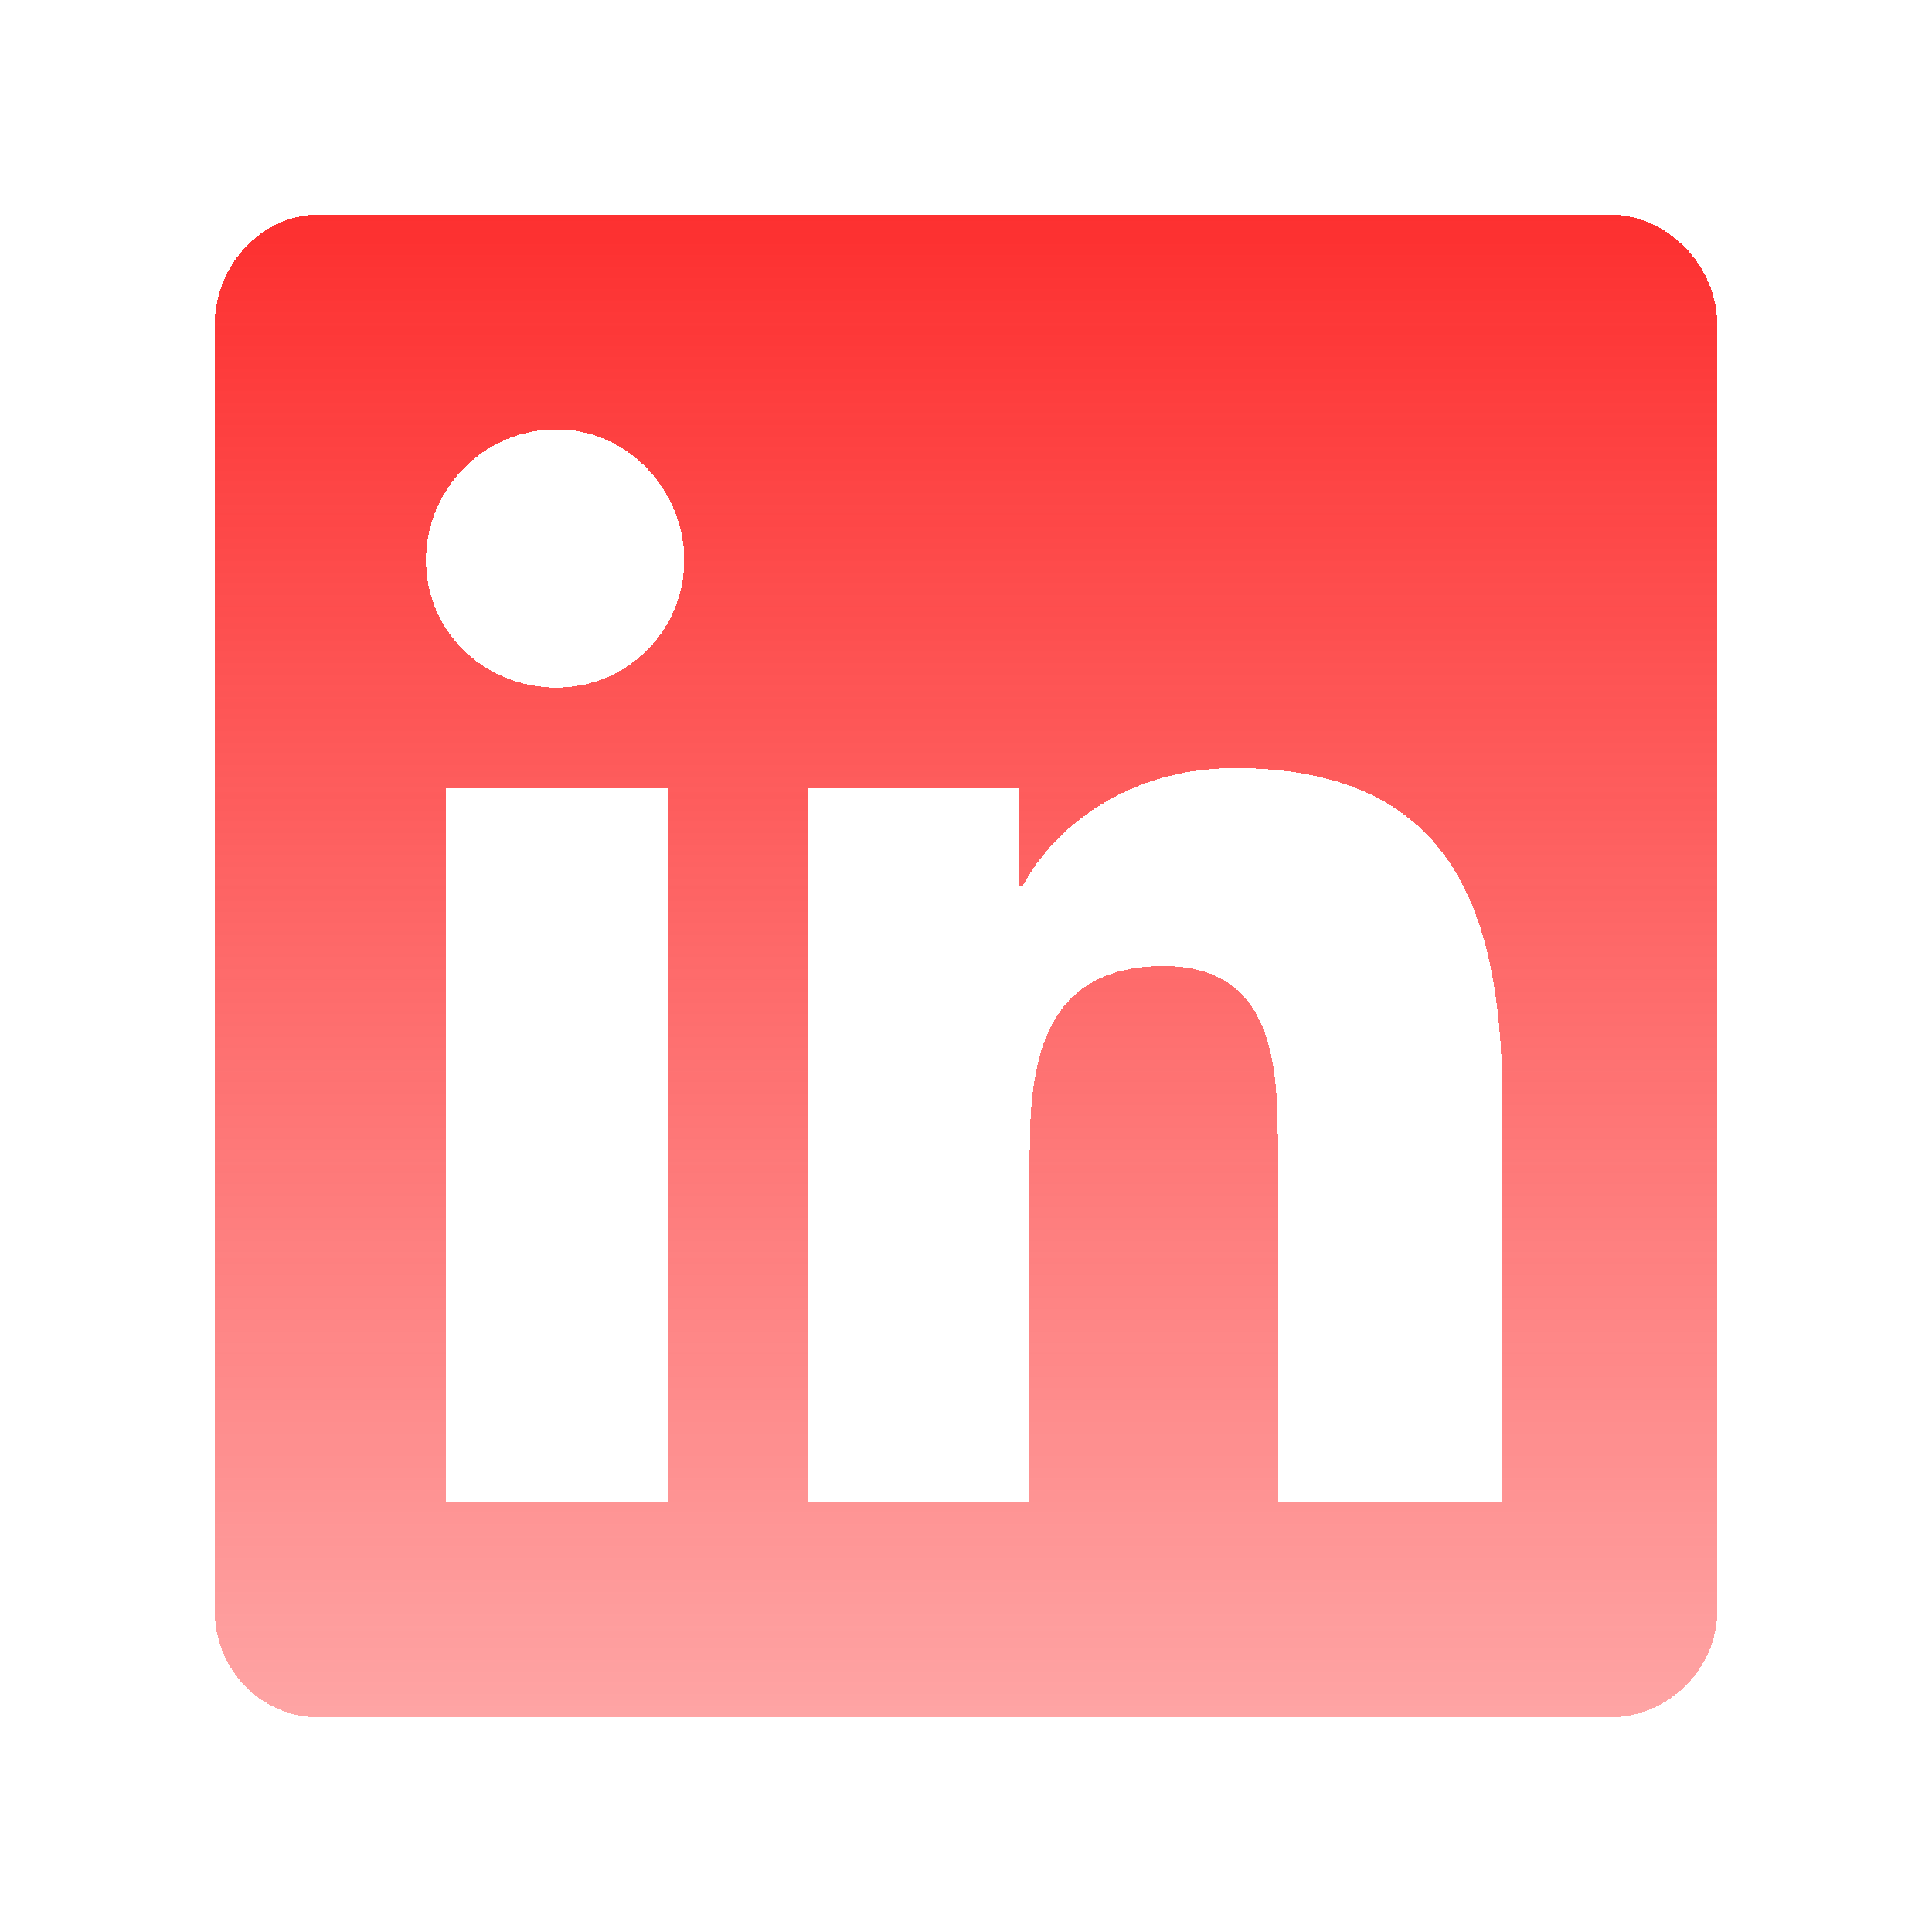 <svg width="36" height="36" viewBox="0 0 36 36" fill="none" xmlns="http://www.w3.org/2000/svg">
<g filter="url(#filter0_d_129_29)">
<path d="M30 0H5.938C4.875 0 4 0.938 4 2.062V26C4 27.125 4.875 28 5.938 28H30C31.062 28 32 27.125 32 26V2.062C32 0.938 31.062 0 30 0ZM12.438 24H8.312V10.688H12.438V24ZM10.375 8.812C9 8.812 7.938 7.75 7.938 6.438C7.938 5.125 9 4 10.375 4C11.688 4 12.75 5.125 12.75 6.438C12.75 7.75 11.688 8.812 10.375 8.812ZM28 24H23.812V17.5C23.812 16 23.812 14 21.688 14C19.5 14 19.188 15.688 19.188 17.438V24H15.062V10.688H19V12.5H19.062C19.625 11.438 21 10.312 23 10.312C27.188 10.312 28 13.125 28 16.688V24Z" fill="url(#paint0_linear_129_29)" shape-rendering="crispEdges"/>
</g>
<defs>
<filter id="filter0_d_129_29" x="0" y="0" width="36" height="36" filterUnits="userSpaceOnUse" color-interpolation-filters="sRGB">
<feFlood flood-opacity="0" result="BackgroundImageFix"/>
<feColorMatrix in="SourceAlpha" type="matrix" values="0 0 0 0 0 0 0 0 0 0 0 0 0 0 0 0 0 0 127 0" result="hardAlpha"/>
<feOffset dy="4"/>
<feGaussianBlur stdDeviation="2"/>
<feComposite in2="hardAlpha" operator="out"/>
<feColorMatrix type="matrix" values="0 0 0 0 0.475 0 0 0 0 0 0 0 0 0 0 0 0 0 0.25 0"/>
<feBlend mode="normal" in2="BackgroundImageFix" result="effect1_dropShadow_129_29"/>
<feBlend mode="normal" in="SourceGraphic" in2="effect1_dropShadow_129_29" result="shape"/>
</filter>
<linearGradient id="paint0_linear_129_29" x1="18.5" y1="-4" x2="18.5" y2="31" gradientUnits="userSpaceOnUse">
<stop stop-color="#FD1F1F"/>
<stop offset="1" stop-color="#FD1F1F" stop-opacity="0.35"/>
</linearGradient>
</defs>
</svg>

